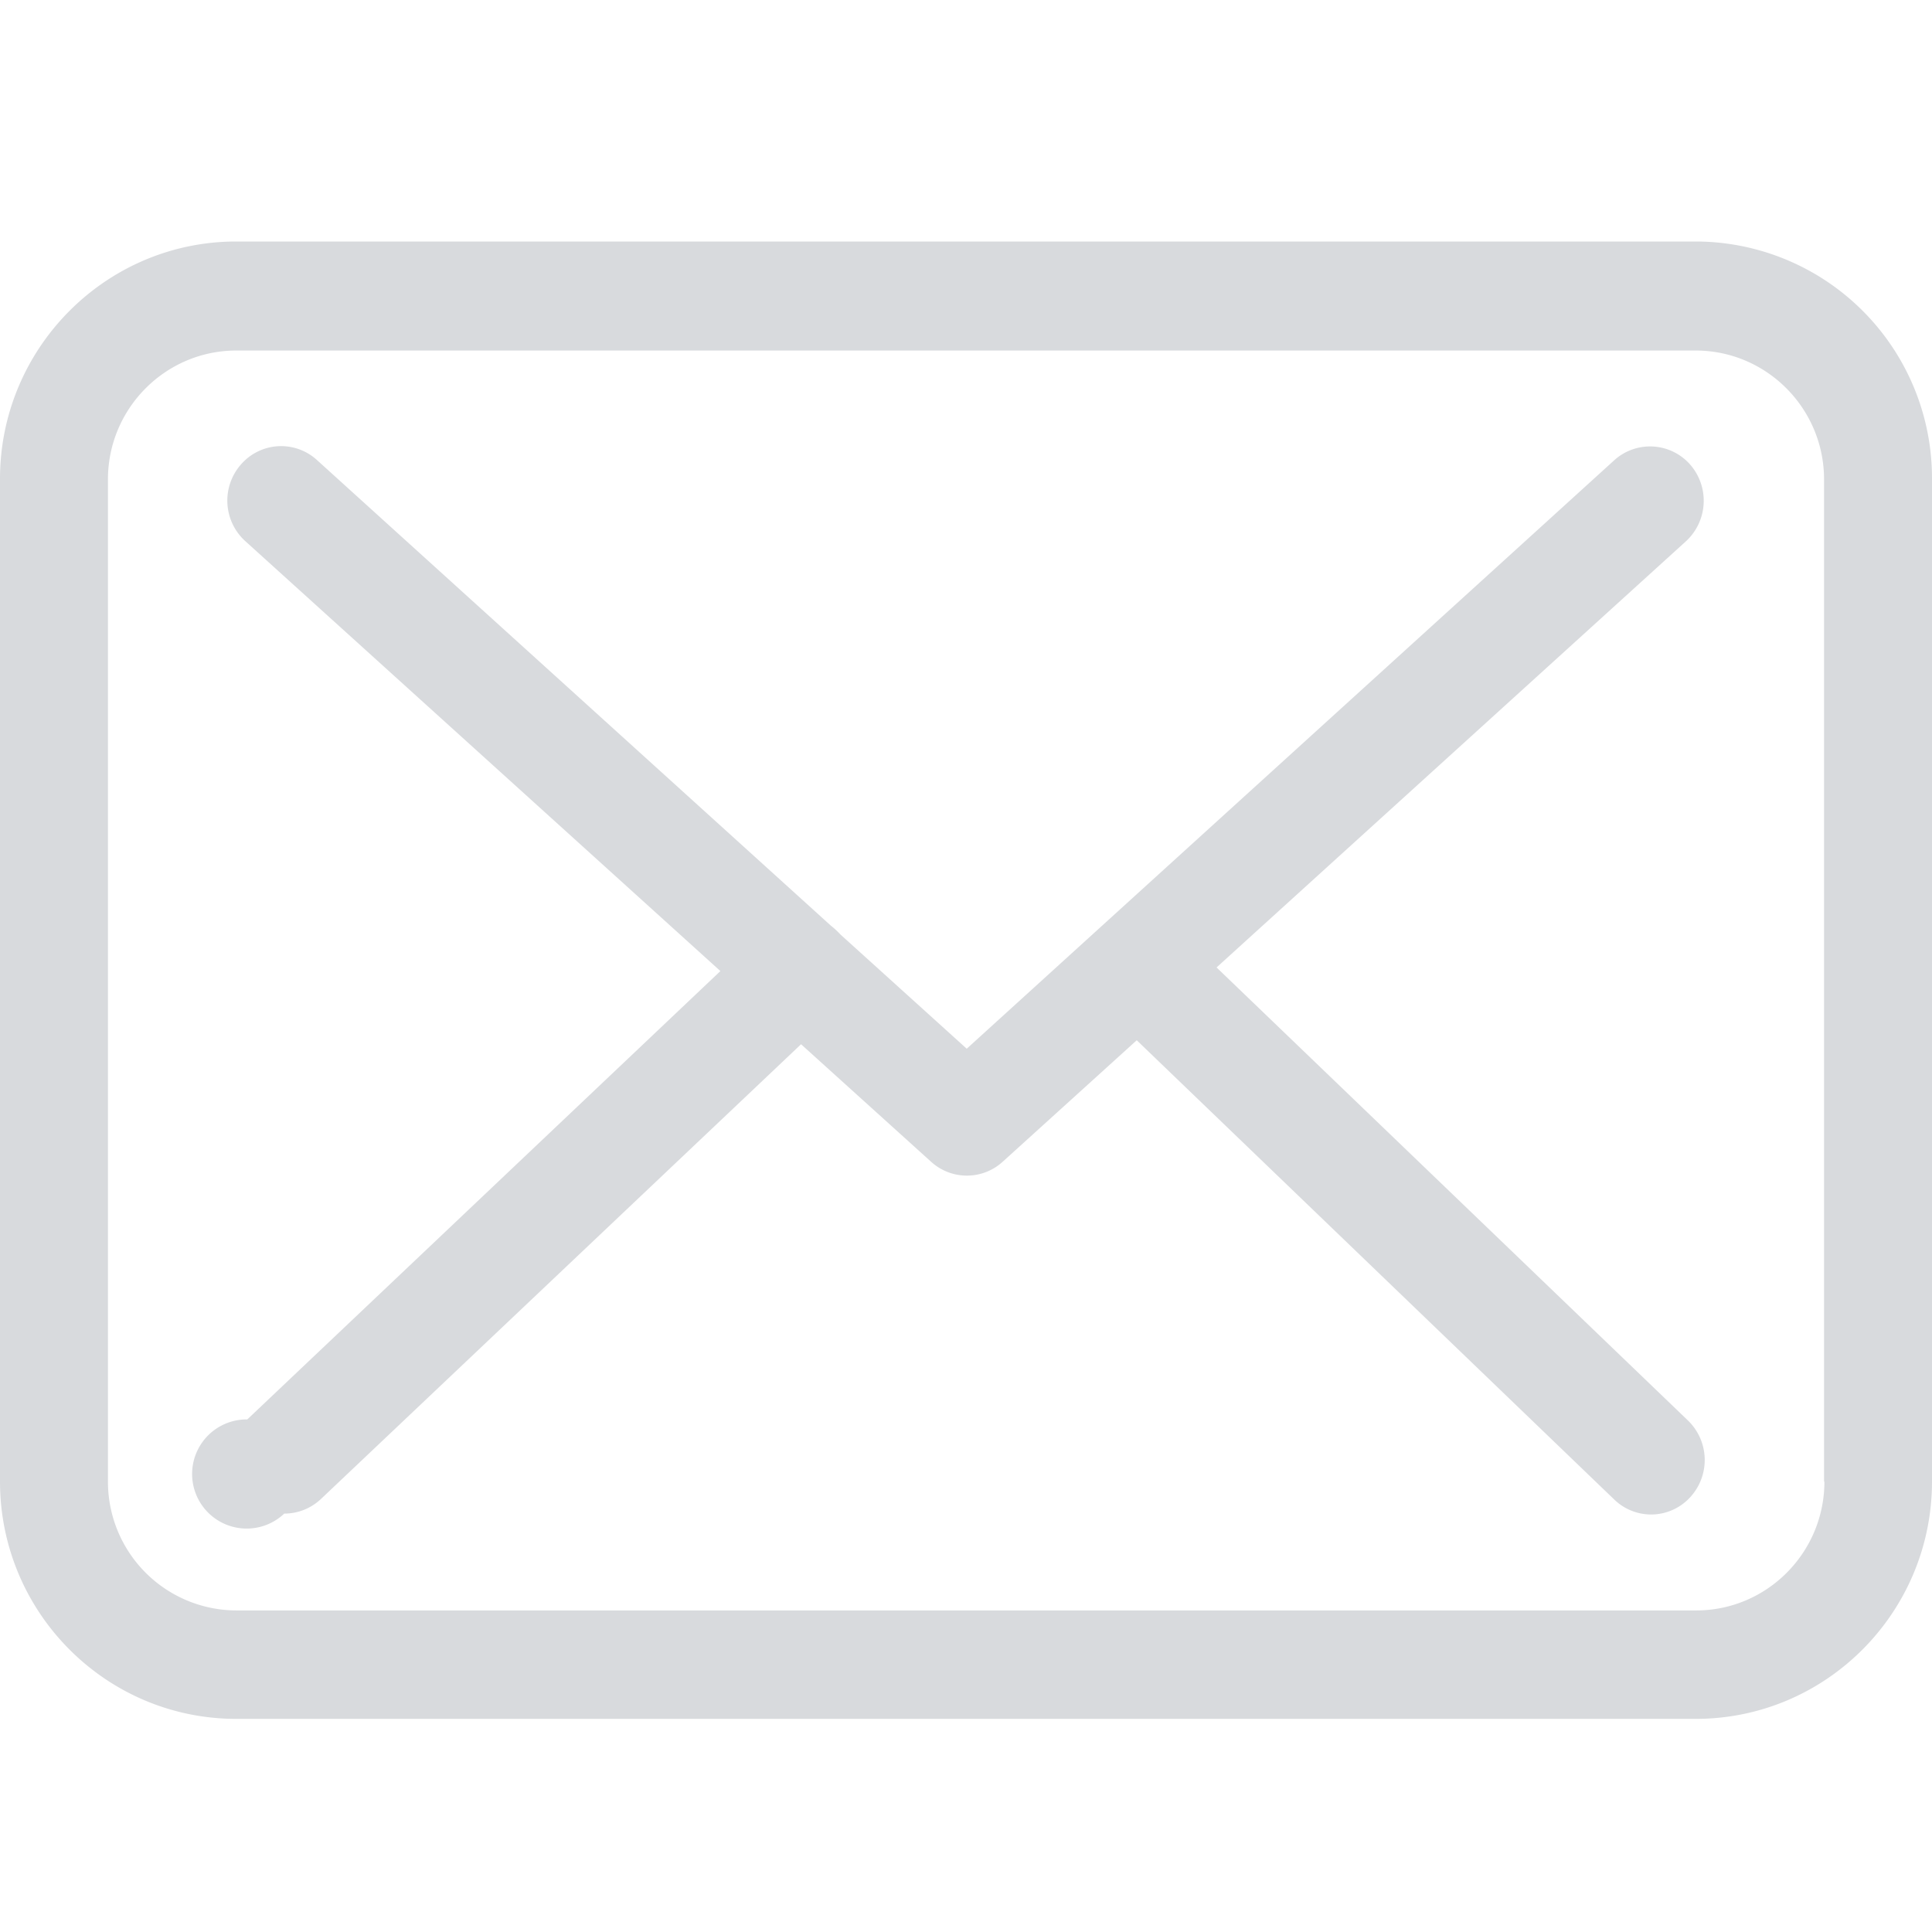<svg xmlns="http://www.w3.org/2000/svg" width="16" height="16" viewBox="0 0 16 16">
    <g fill="#D8DADD" fill-rule="nonzero">
        <path d="M14.047 2H1.957C.877 2 0 2.882 0 3.966v8.303c0 1.085.877 1.966 1.957 1.966h12.086c1.08 0 1.957-.881 1.957-1.966v-8.3A1.96 1.96 0 0 0 14.047 2zm1.062 10.27c0 .588-.476 1.067-1.062 1.067H1.957A1.066 1.066 0 0 1 .894 12.27v-8.3c0-.588.477-1.067 1.063-1.067h12.086c.586 0 1.063.479 1.063 1.067v8.3h.003z"/>
        <path d="M10.075 8.012l3.888-3.53a.456.456 0 0 0 .033-.636.442.442 0 0 0-.628-.034L8.006 8.685 6.96 7.739a.66.66 0 0 0-.079-.073L2.624 3.809a.44.44 0 0 0-.628.037.453.453 0 0 0 .036.636l3.934 3.56-3.918 3.713a.452.452 0 1 0 .306.78c.109 0 .217-.04.303-.12l3.977-3.767 1.08.976a.44.44 0 0 0 .591-.004l1.109-1.005 3.954 3.803a.438.438 0 0 0 .628-.017.455.455 0 0 0-.016-.636l-3.905-3.753z"/>
    </g>
</svg>
